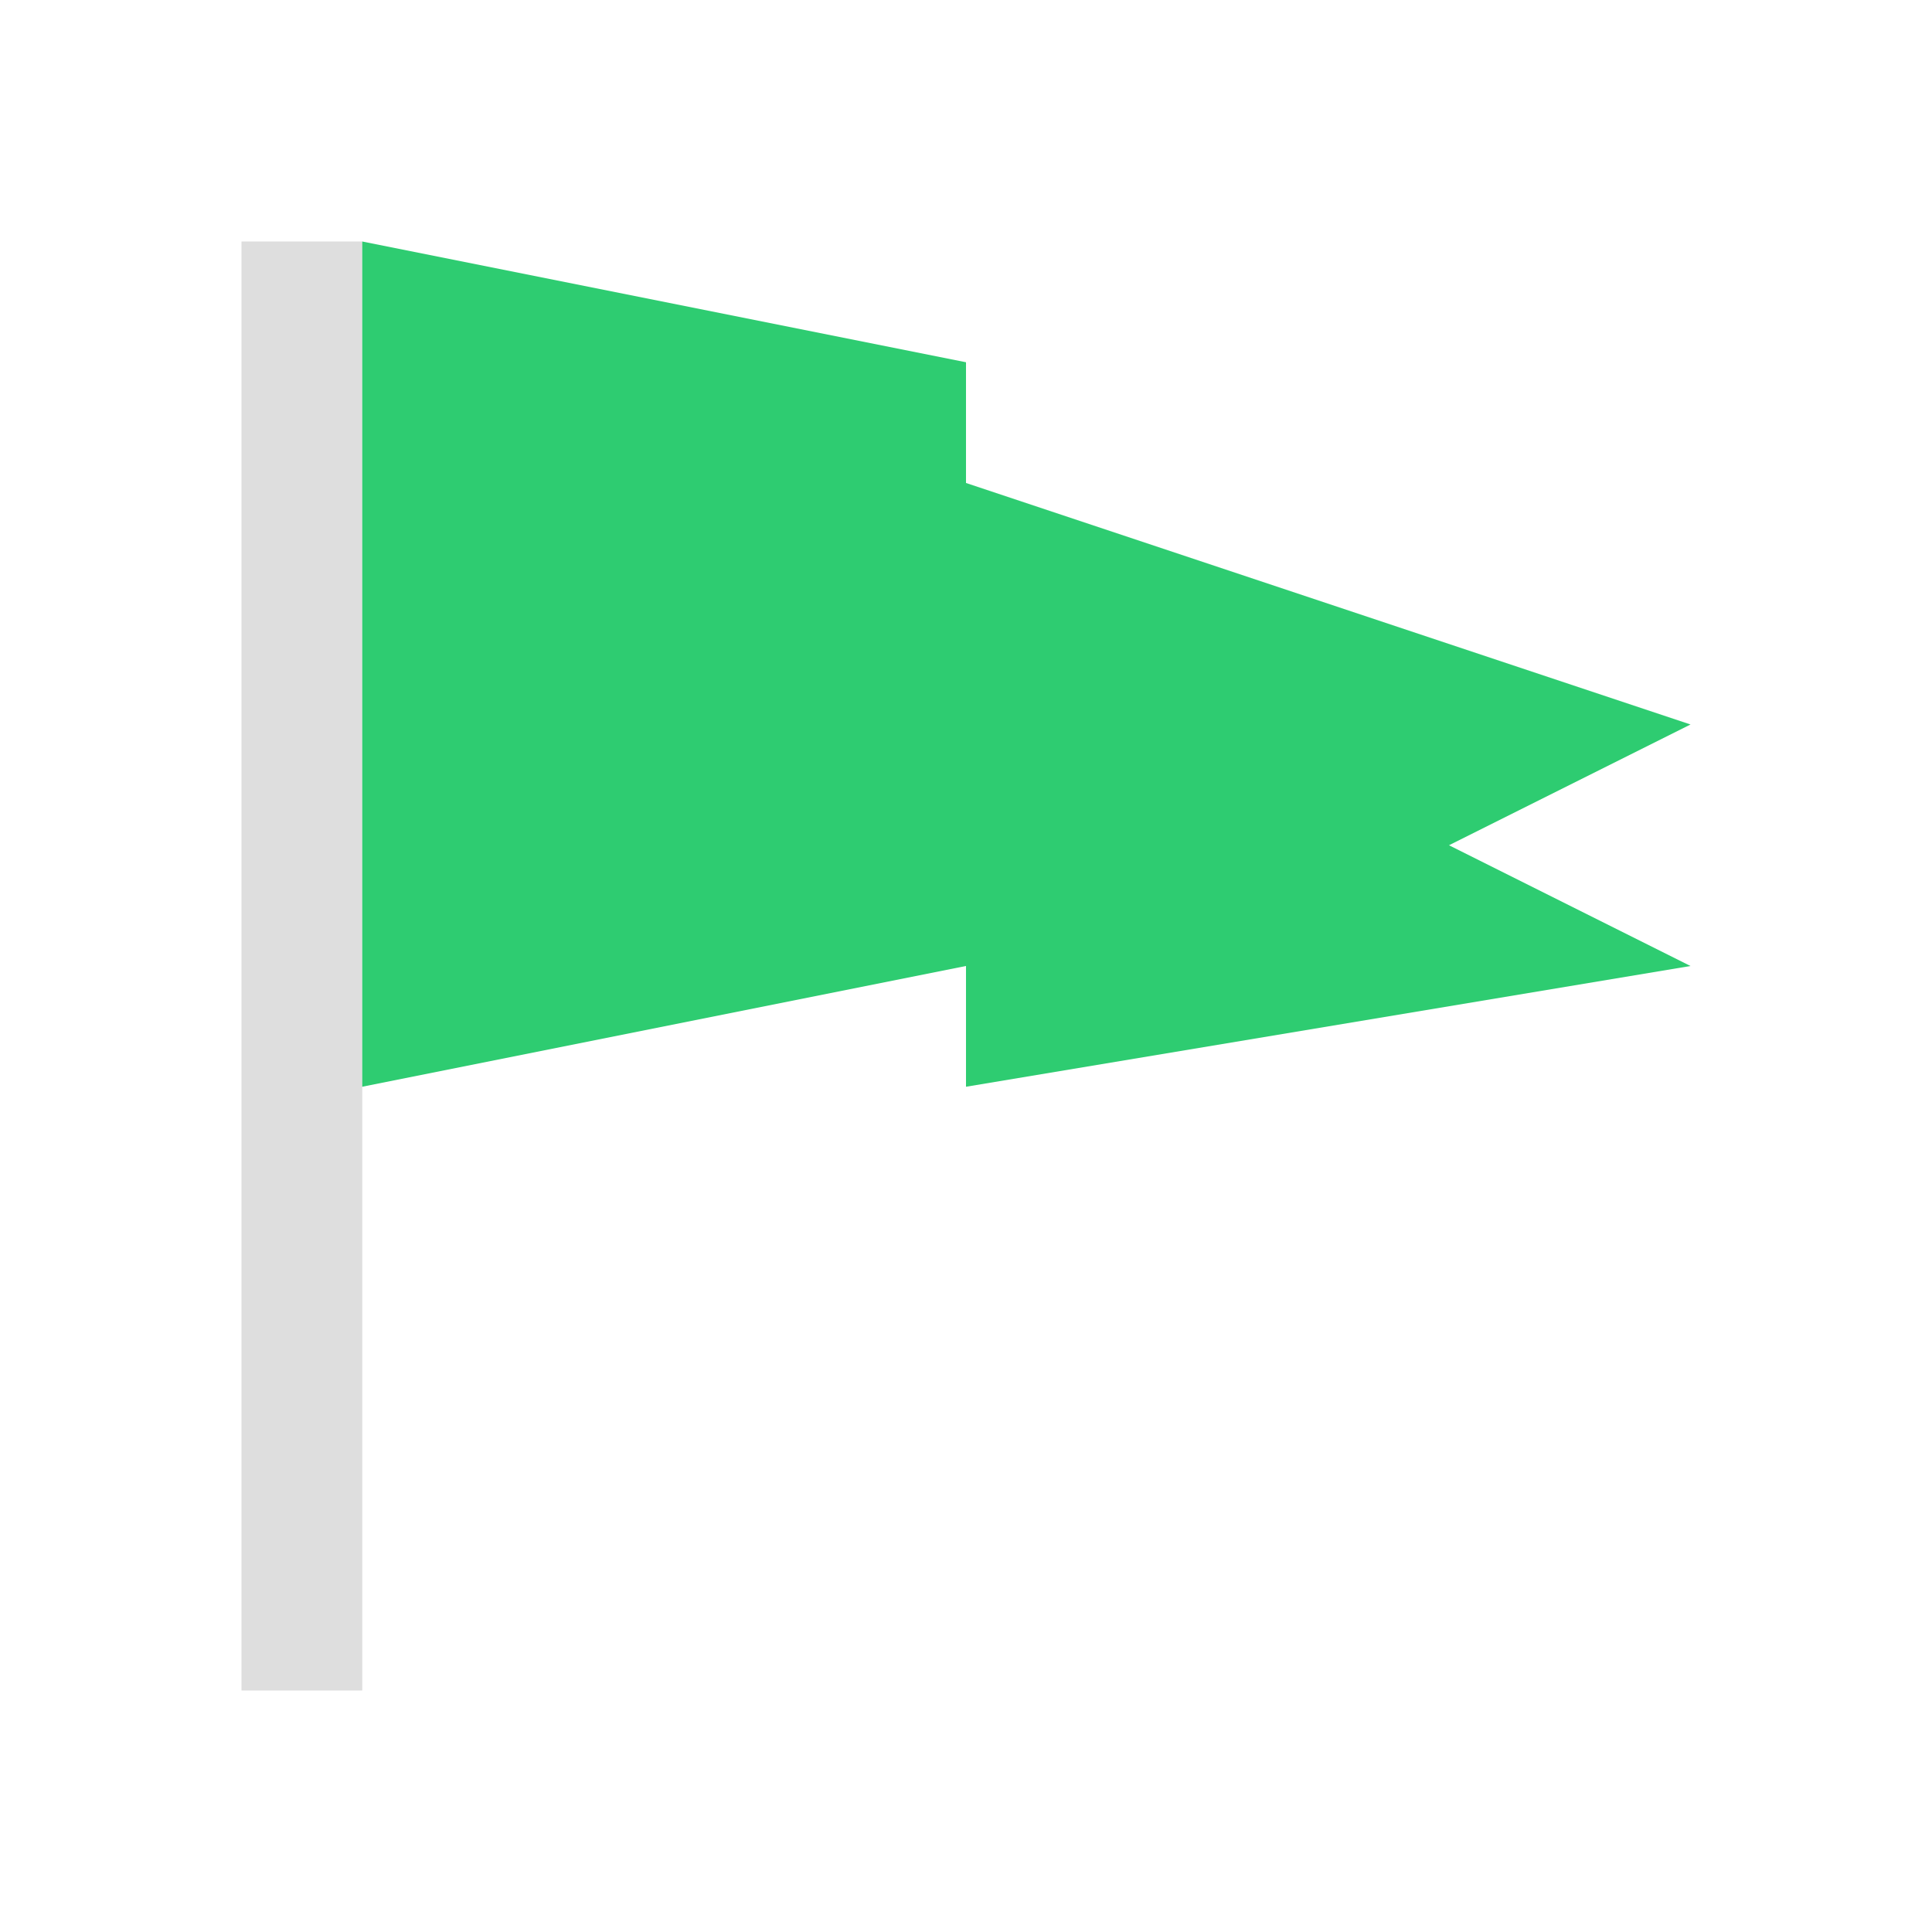 <svg xmlns="http://www.w3.org/2000/svg" viewBox="0 0 16 16"><g style="fill-rule:evenodd"><path d="M423.71 533.79h1v12h-1z" style="color:#dedede;fill:currentColor;fill-opacity:1;stroke:none" transform="translate(-421.71 -531.79)"/><path d="m424.71 533.79 5 1v1l6 2-2 1 2 1-6 1v-1l-5 1z" style="fill:#2ecc71" transform="translate(-421.71 -531.79)"/></g></svg>